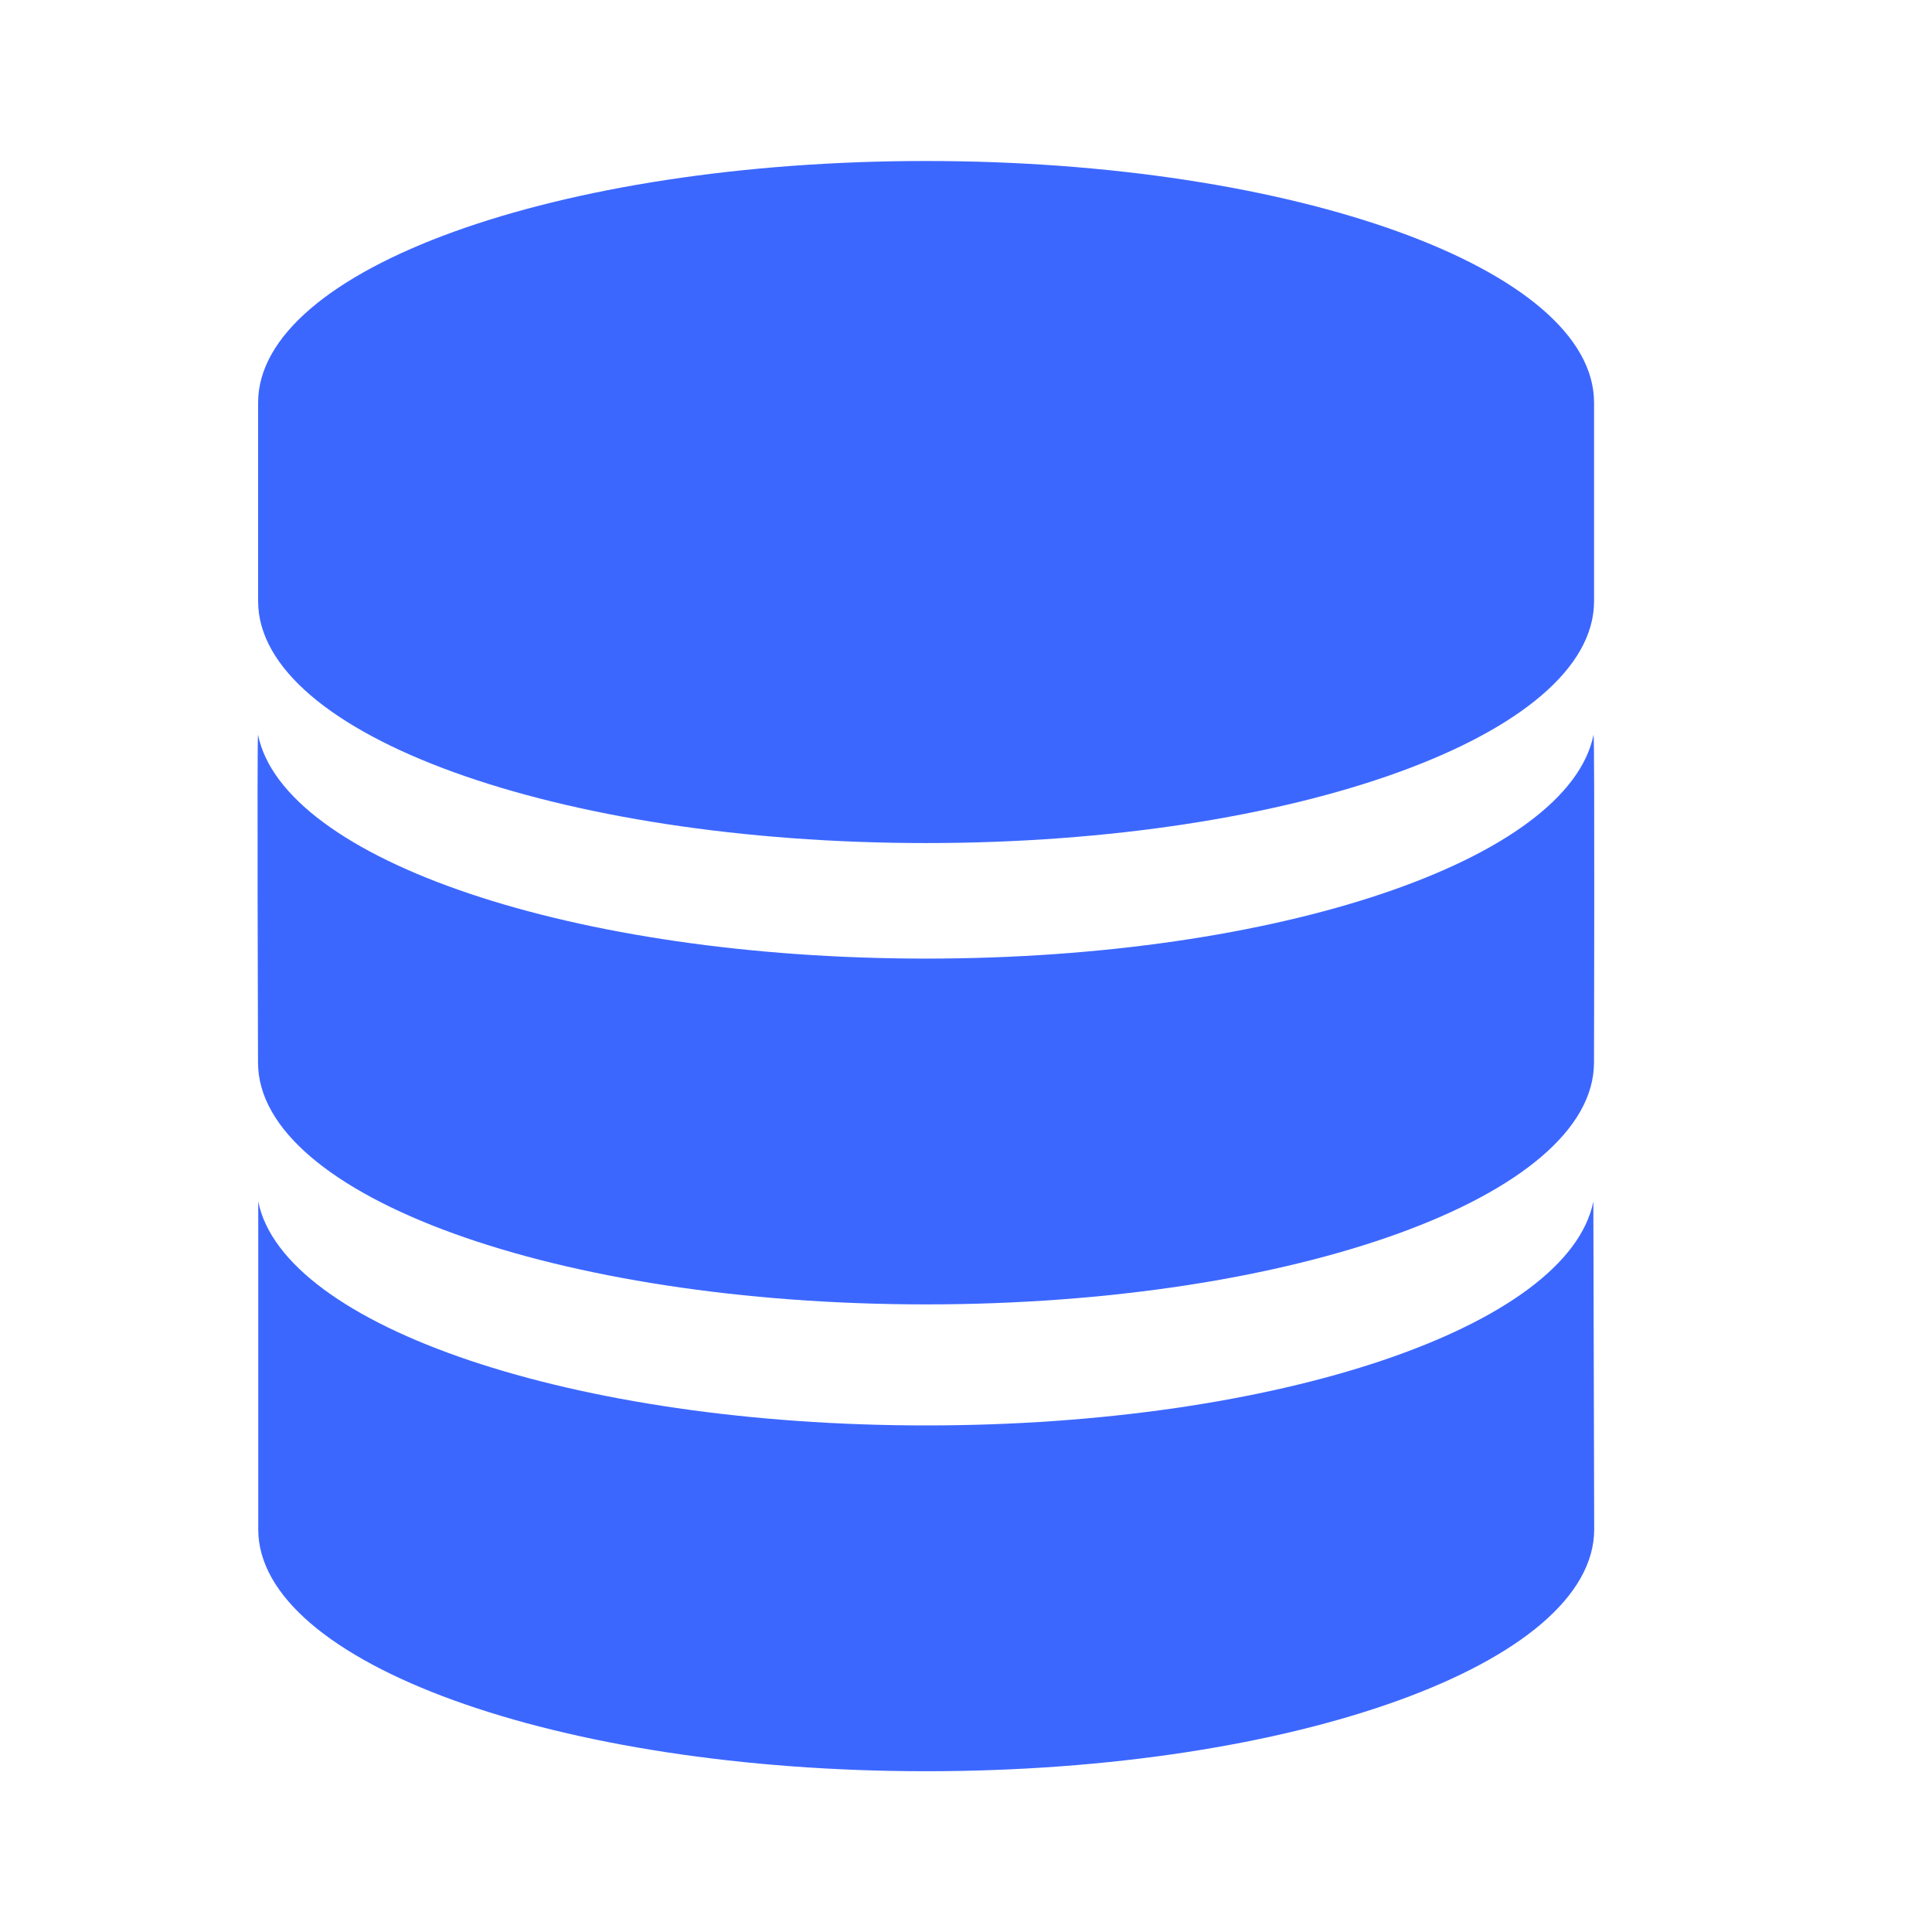 <svg width="60" height="60" viewBox="0 0 60 60" fill="none" xmlns="http://www.w3.org/2000/svg">
<g clip-path="url(#clip0_5358_24763)">
<path d="M28.76 5C17.309 5 8.016 8.358 8.016 12.505V18.67C8.016 22.817 17.302 26.182 28.76 26.182C40.212 26.182 49.505 22.823 49.505 18.67V12.505C49.505 8.358 40.218 5 28.76 5Z" fill="#3C67FF"/>
<path d="M28.758 29.77C17.823 29.77 8.801 26.707 8.013 22.817C7.98 23.007 8.013 32.997 8.013 32.997C8.013 37.144 17.3 40.509 28.758 40.509C40.209 40.509 49.503 37.144 49.503 32.997C49.503 32.997 49.529 23.007 49.49 22.817C48.702 26.707 39.7 29.77 28.758 29.77Z" fill="#3C67FF"/>
<path d="M49.483 37.315C48.695 41.205 39.7 44.268 28.765 44.268C17.829 44.268 8.807 41.205 8.02 37.315V47.495C8.02 51.642 17.307 55.007 28.765 55.007C40.216 55.007 49.509 51.648 49.509 47.495L49.483 37.315Z" fill="#3C67FF"/>
</g>
<defs>
<clipPath id="clip0_5358_24763">
<rect width="41.509" height="50" fill="white" transform="translate(8 5)"/>
</clipPath>
</defs>
</svg>
